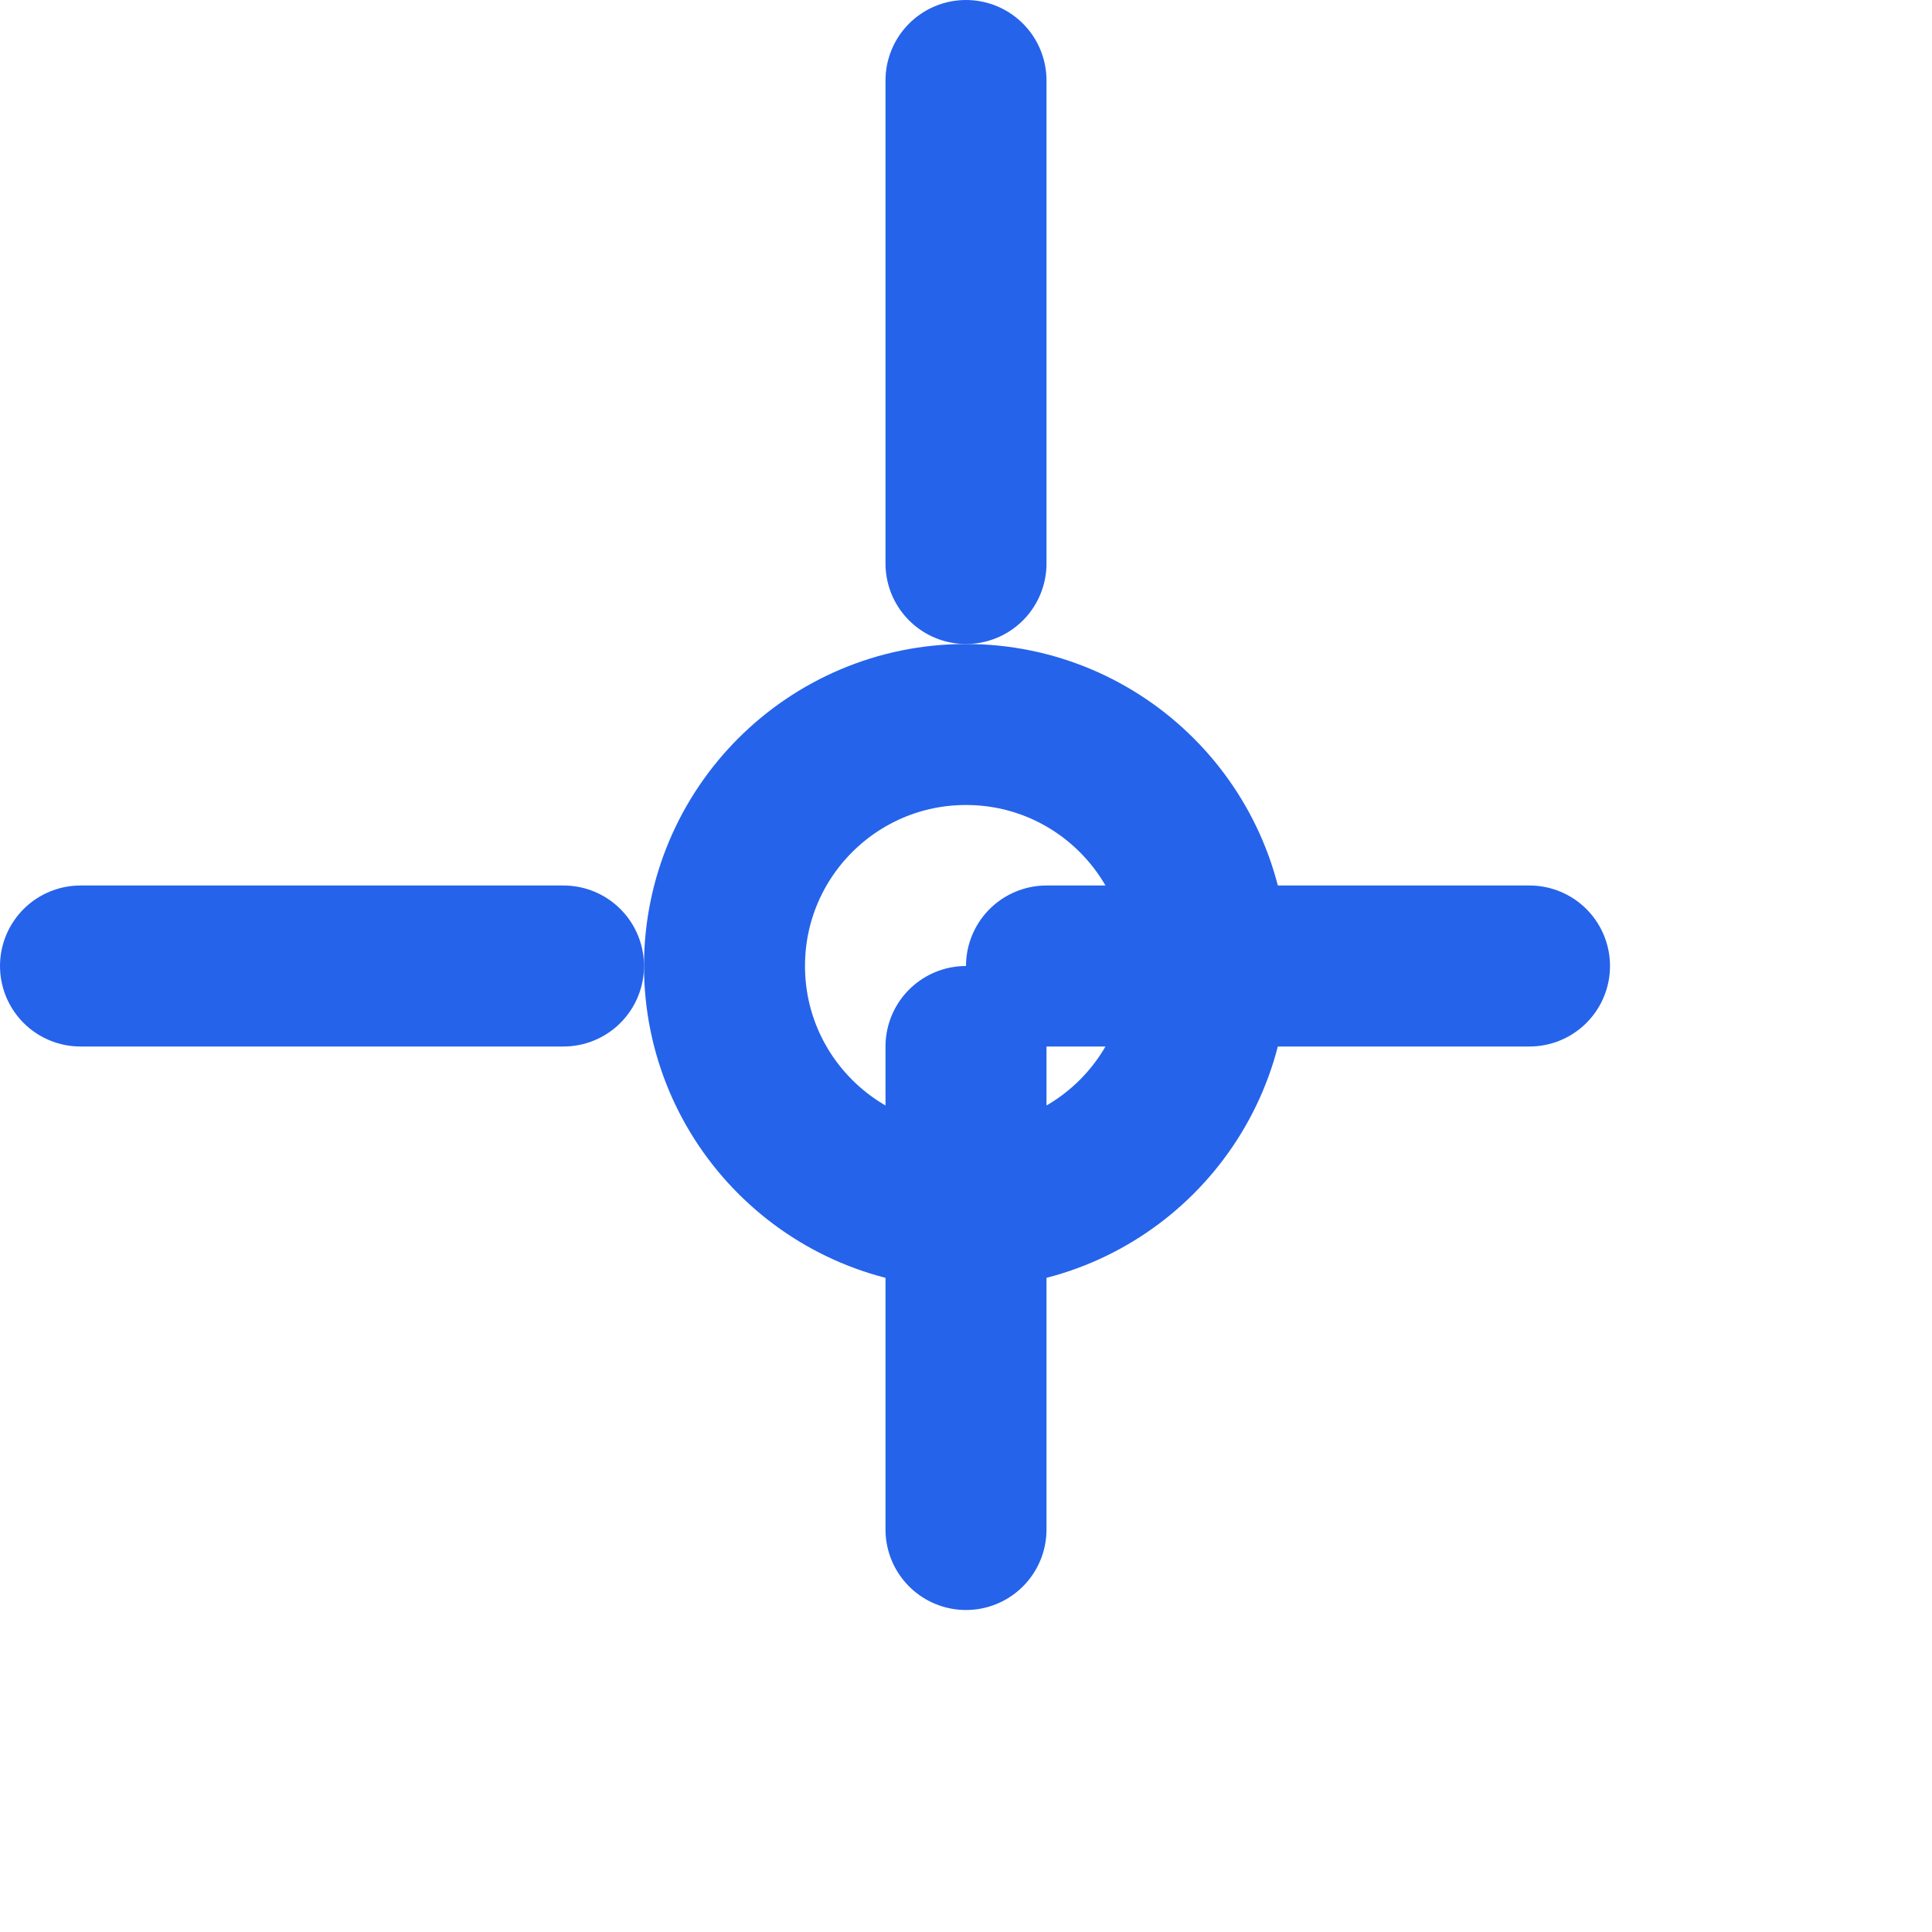 <svg viewBox="0 0 24 24" fill="none" xmlns="http://www.w3.org/2000/svg">
  <circle cx="12" cy="12" r="3" stroke="#2563eb" stroke-width="2" fill="none"/>
  <path d="M12 1v6m0 6v6M1 12h6m6 0h6" stroke="#2563eb" stroke-width="2" stroke-linecap="round"/>
</svg>